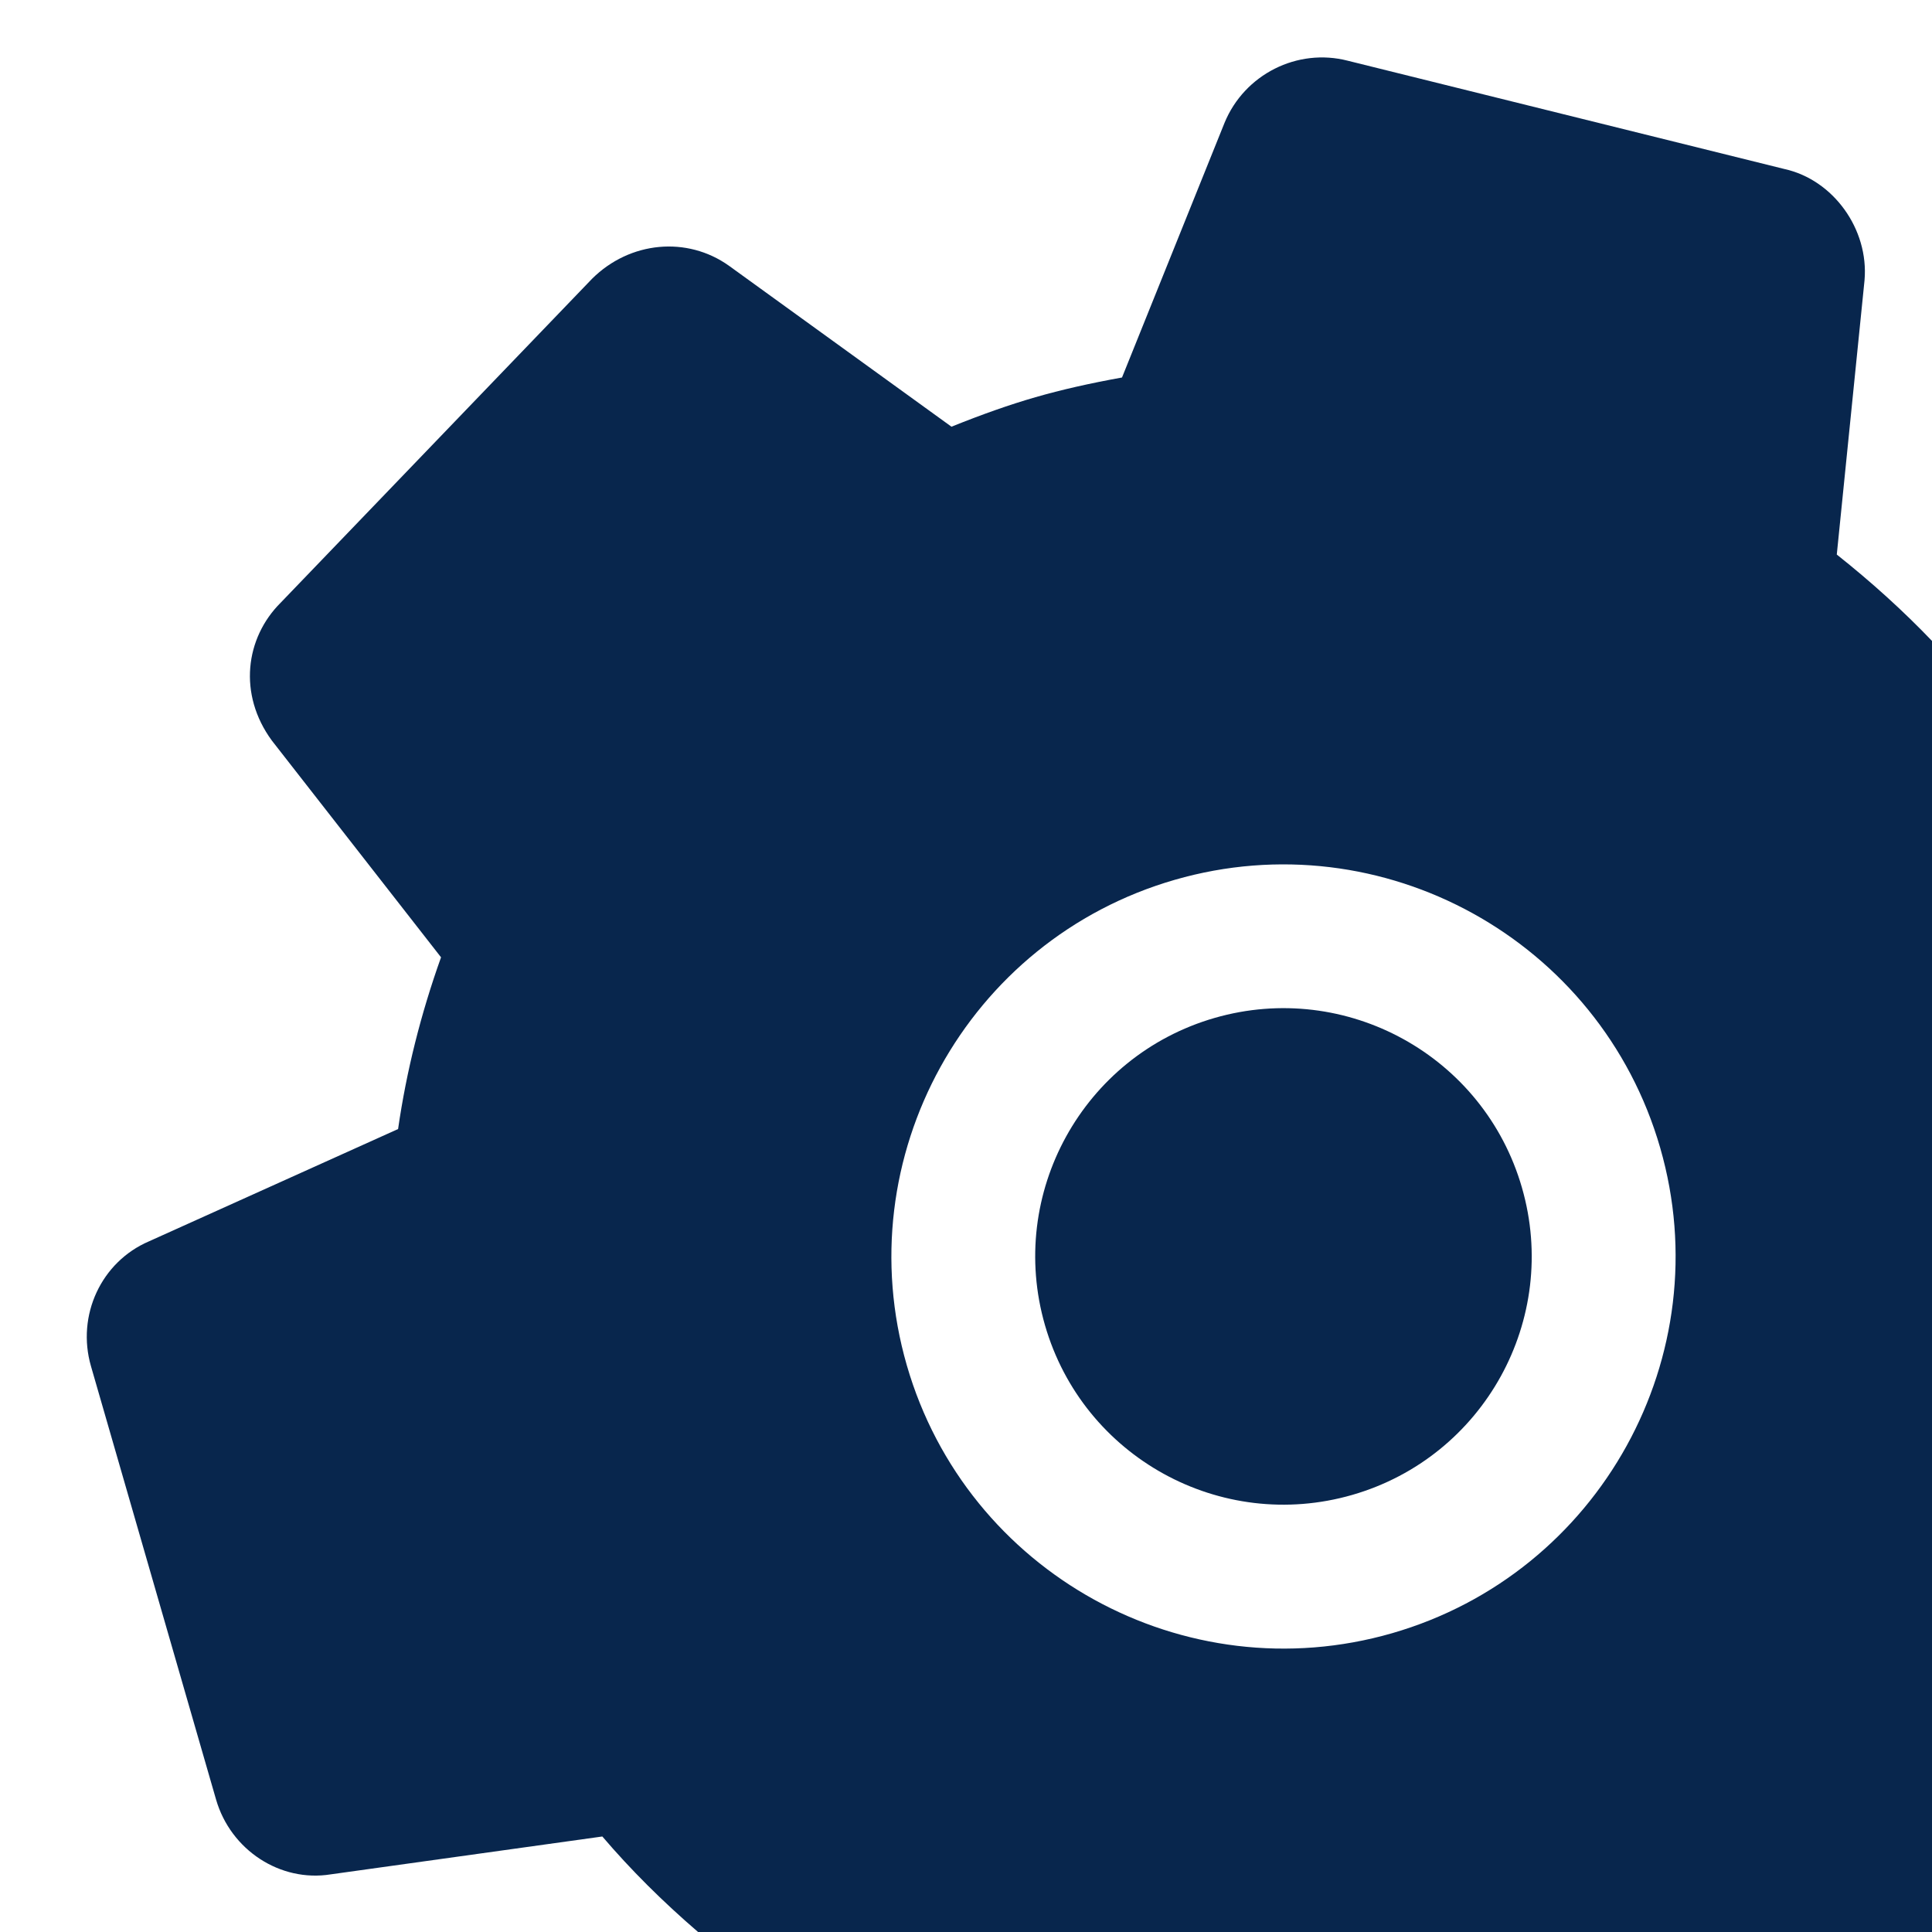 <?xml version="1.0" encoding="utf-8"?>
<!-- Generator: Adobe Illustrator 16.0.3, SVG Export Plug-In . SVG Version: 6.00 Build 0)  -->
<!DOCTYPE svg PUBLIC "-//W3C//DTD SVG 1.1//EN" "http://www.w3.org/Graphics/SVG/1.1/DTD/svg11.dtd">
<svg version="1.1" id="Layer_1" xmlns="http://www.w3.org/2000/svg" xmlns:xlink="http://www.w3.org/1999/xlink" x="0px" y="0px"
	 width="145px" height="145px" viewBox="0 0 145 145" enable-background="new 0 0 145 145" xml:space="preserve">
<g>
	<path fill="#08264D" d="M137.854,41.62l2.082-20.583c0.336-3.841-2.354-7.546-6.003-8.35L101.16,4.559
		c-3.792-0.981-7.765,1.024-9.258,4.664l-7.693,19.109c-2.451,0.443-4.557,0.921-6.499,1.48c-1.945,0.562-3.978,1.278-6.3,2.213
		L54.708,19.944c-3.136-2.234-7.425-1.846-10.267,0.972L21.07,45.229c-2.662,2.646-3.214,6.88-0.667,10.352l12.698,16.267
		c-1.52,4.251-2.601,8.567-3.224,12.888l-18.696,8.429c-3.586,1.538-5.455,5.558-4.353,9.373l9.385,32.512
		c1.1,3.81,4.828,6.229,8.6,5.625l20.393-2.843c2.126,2.491,4.507,4.864,7.186,7.169H145V48.102
		C142.859,45.867,140.494,43.716,137.854,41.62z M104.489,122.573c-15.589,4.5-31.93-4.516-36.432-20.107
		c-4.5-15.593,4.519-31.934,20.109-36.434c15.593-4.503,31.933,4.52,36.434,20.112C129.1,101.733,120.081,118.07,104.489,122.573z"
		/>
	<path fill="#08264D" d="M91.16,76.397c-9.886,2.856-15.584,13.181-12.731,23.067c2.854,9.884,13.18,15.583,23.064,12.73
		c9.884-2.853,15.585-13.181,12.73-23.065C111.371,79.245,101.042,73.548,91.16,76.397z"/>
</g>
</svg>
